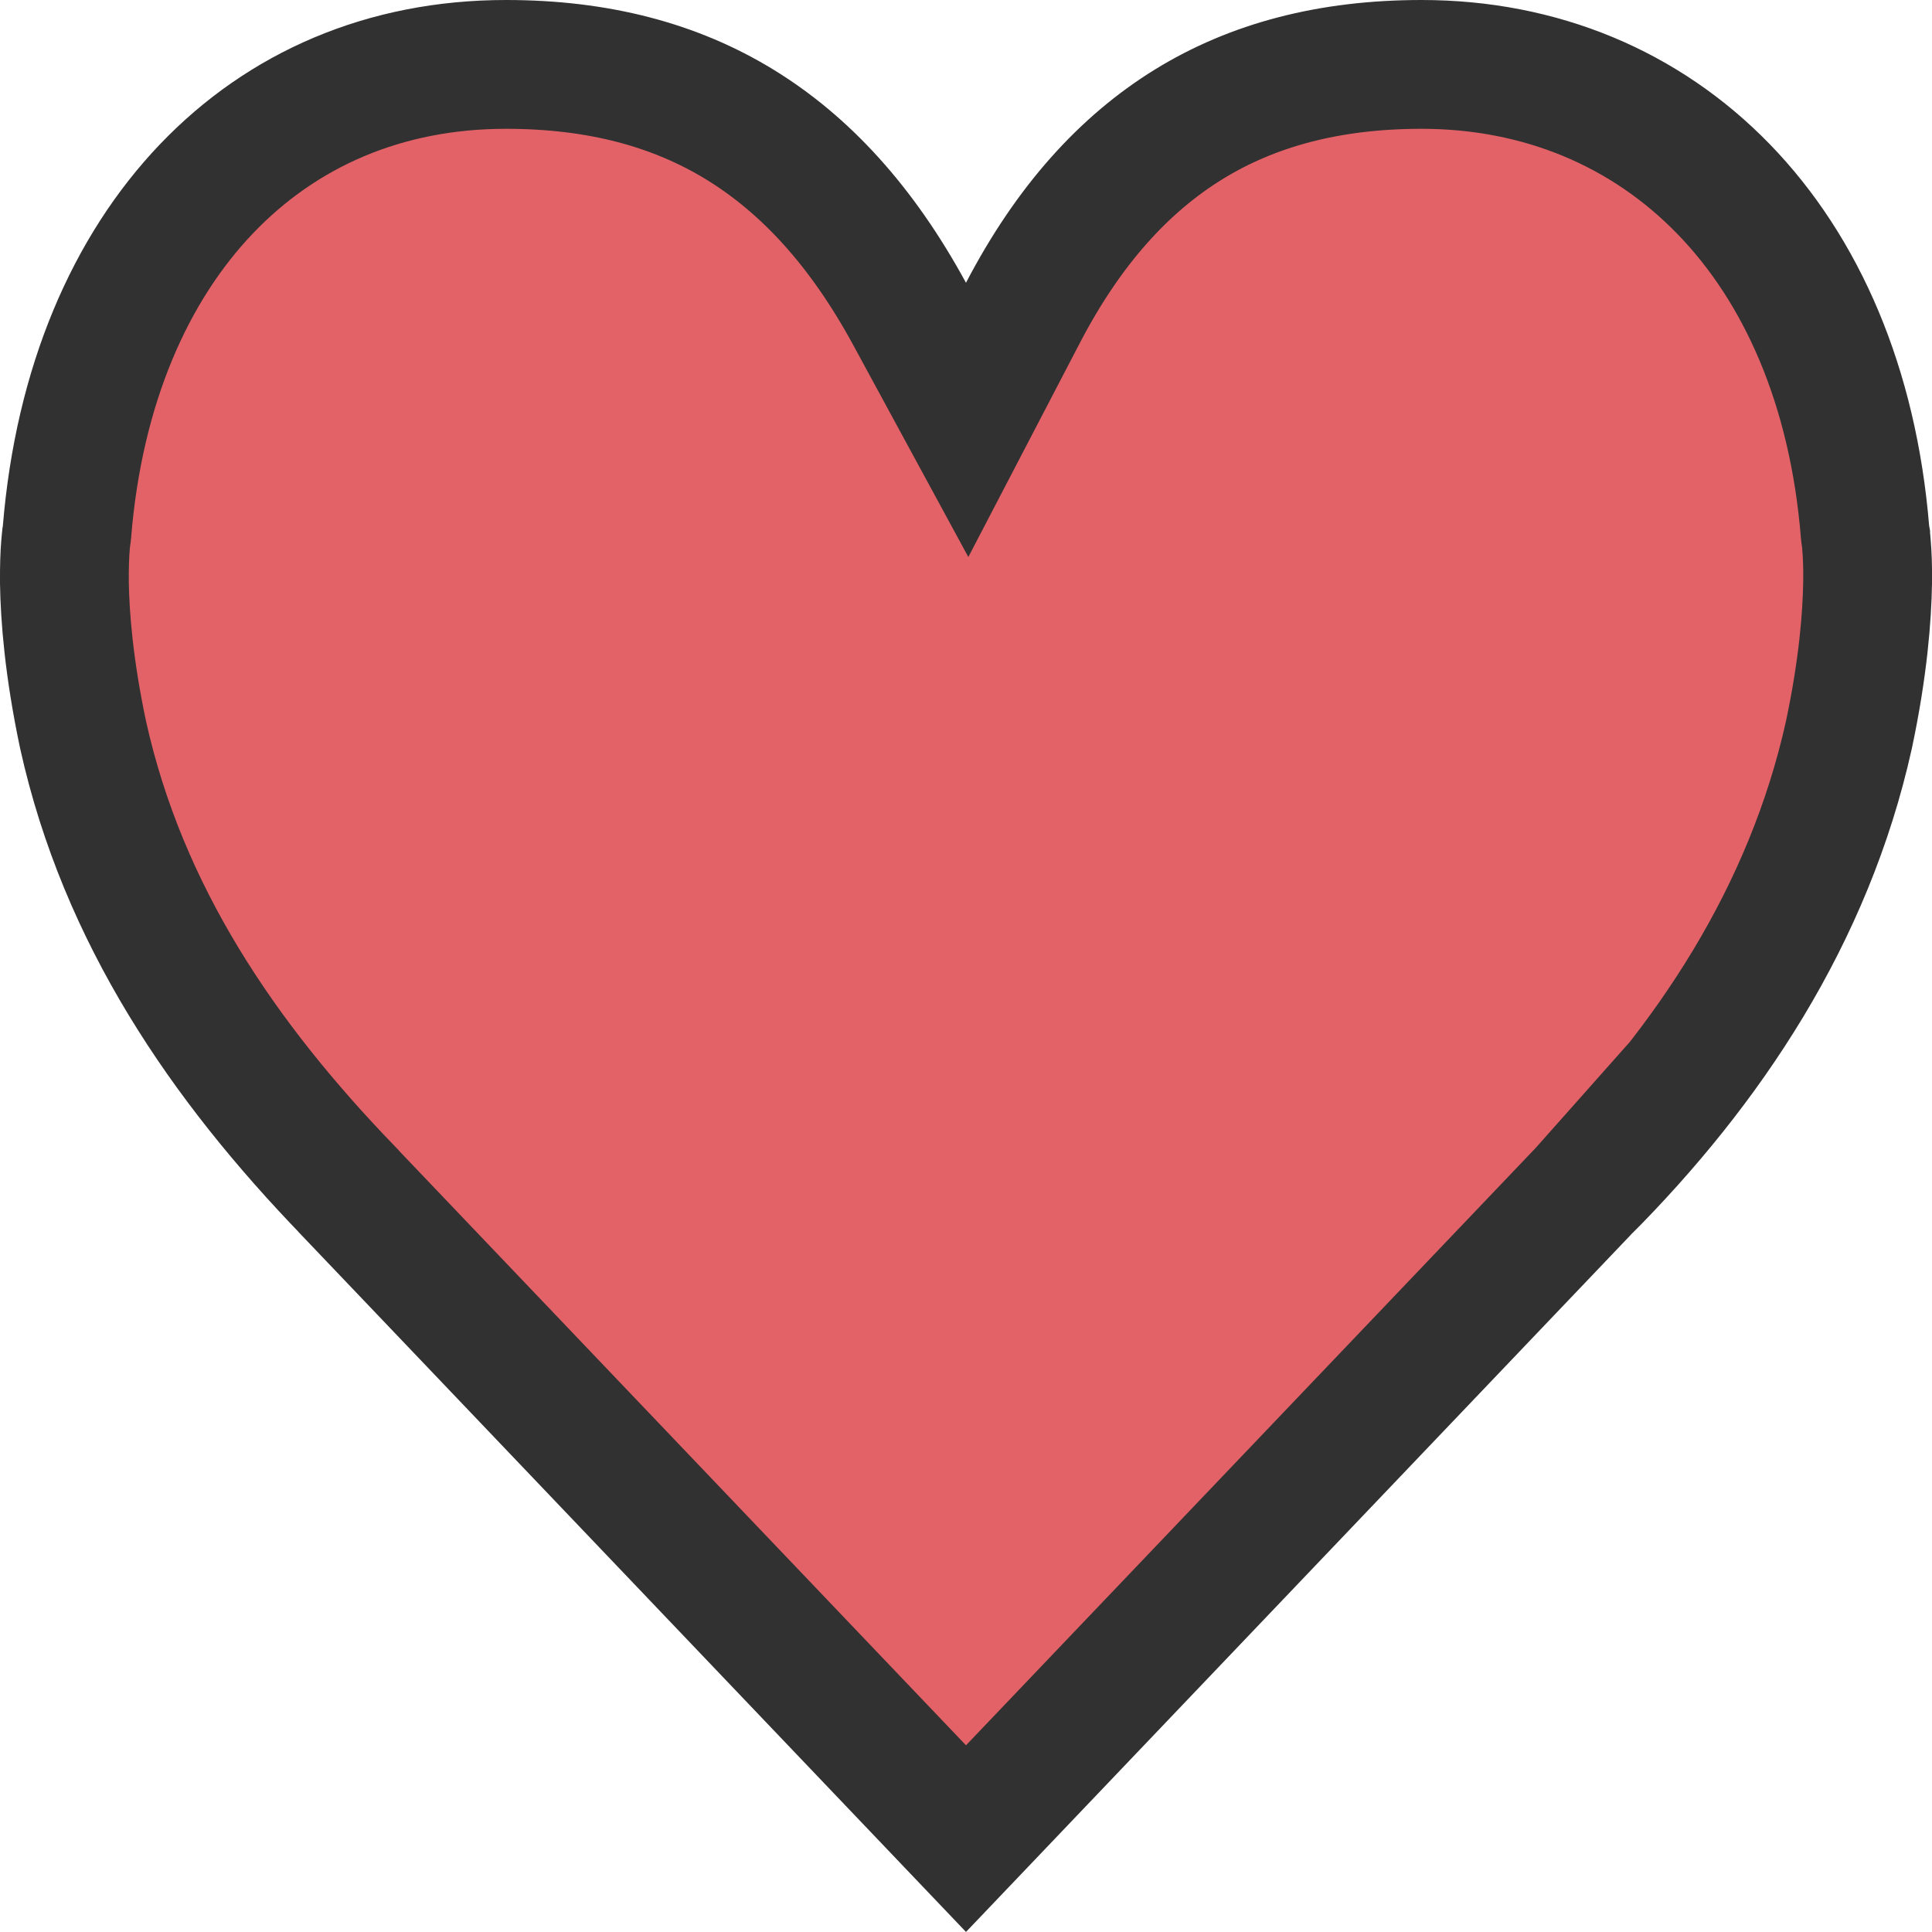 <svg width="15" height="15" viewBox="0 0 15 15" fill="none" xmlns="http://www.w3.org/2000/svg">
<path d="M14.48 4.129L14.482 4.149L14.485 4.166L14.485 4.167L14.486 4.177C14.488 4.189 14.49 4.209 14.492 4.239C14.497 4.299 14.502 4.394 14.5 4.524C14.496 4.783 14.466 5.181 14.355 5.705C14.044 7.106 13.265 8.274 12.3 9.242L12.3 9.241L12.292 9.25L7.5 14.275L2.708 9.25L2.708 9.25L2.706 9.247C1.732 8.239 0.955 7.102 0.645 5.705C0.534 5.181 0.504 4.783 0.5 4.524C0.499 4.394 0.503 4.299 0.508 4.239C0.51 4.209 0.513 4.189 0.514 4.177L0.515 4.167L0.518 4.149L0.52 4.129C0.613 2.989 1.014 2.082 1.604 1.465C2.19 0.852 2.984 0.5 3.929 0.5C4.644 0.5 5.241 0.659 5.744 0.967C6.249 1.276 6.69 1.753 7.061 2.435L7.509 3.26L7.943 2.427C8.297 1.748 8.729 1.274 9.228 0.966C9.726 0.659 10.322 0.5 11.037 0.5C12.882 0.5 14.295 1.869 14.48 4.129ZM0.515 4.166L0.515 4.166L0.515 4.166Z" fill="#E26267" stroke="#313131"/>
</svg>
